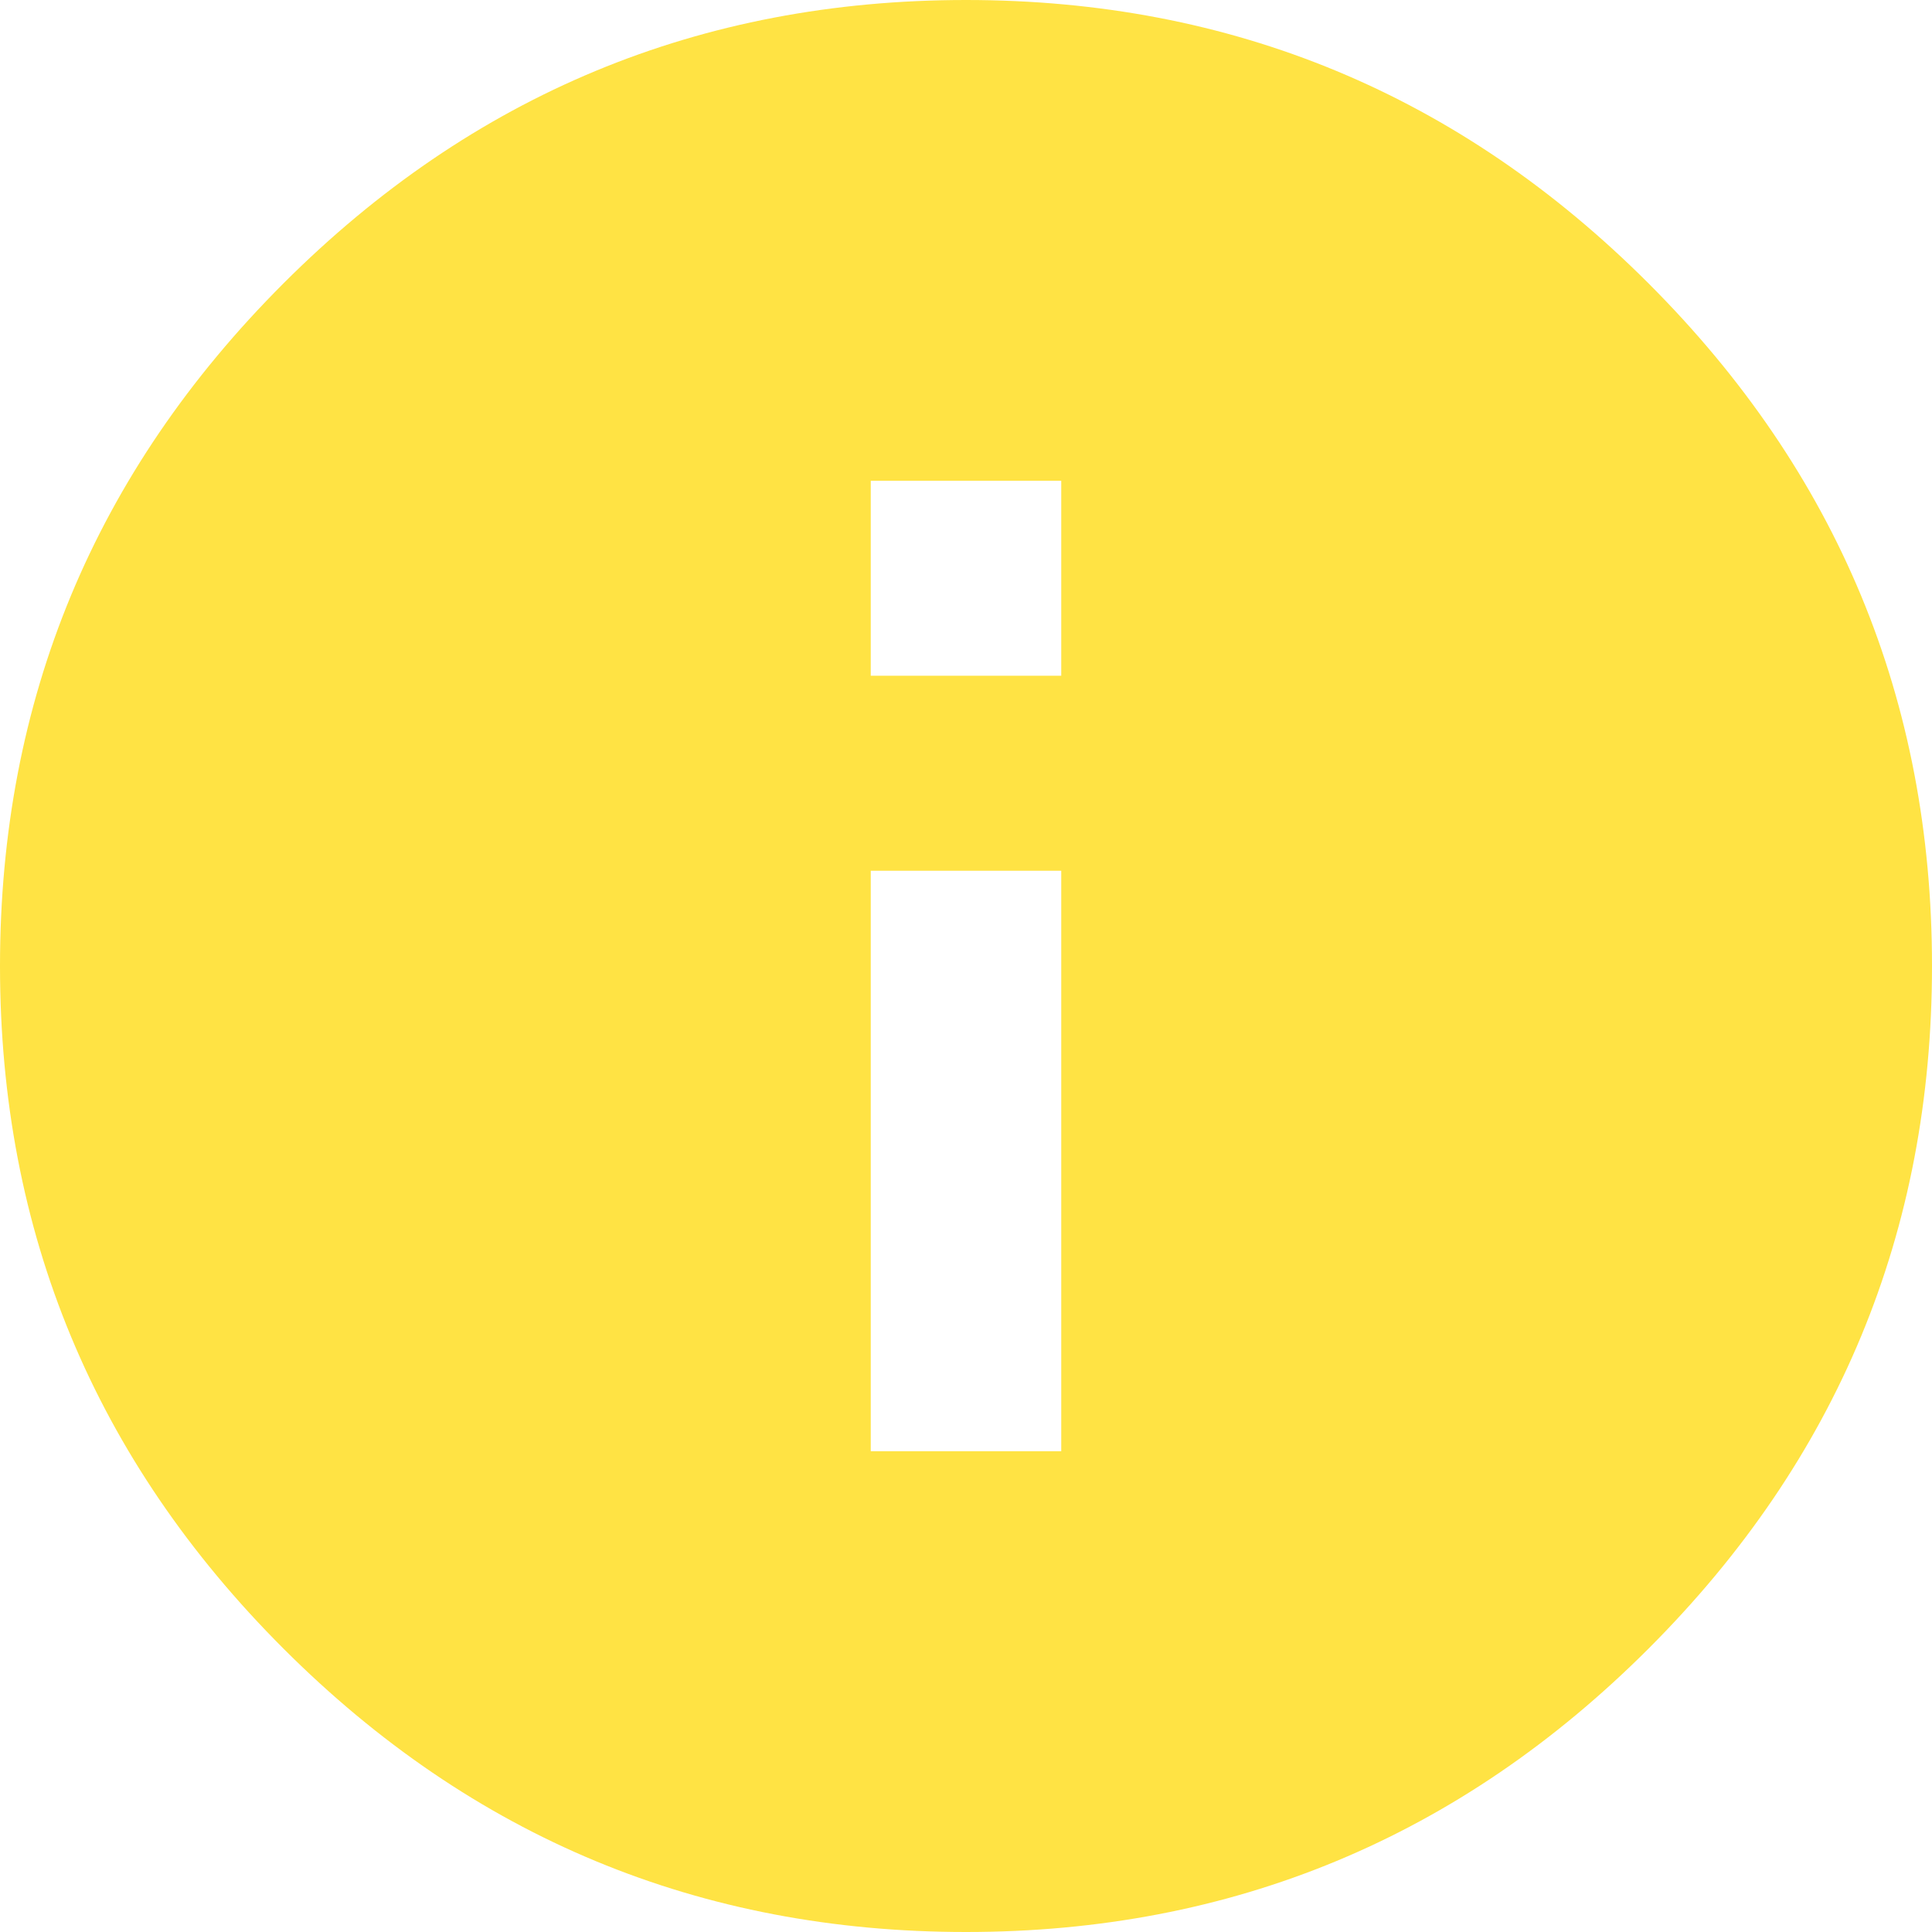 <?xml version="1.0" encoding="UTF-8" standalone="no"?>
<svg width="20px" height="20px" viewBox="0 0 20 20" version="1.1" xmlns="http://www.w3.org/2000/svg" xmlns:xlink="http://www.w3.org/1999/xlink">
    <!-- Generator: Sketch 42 (36781) - http://www.bohemiancoding.com/sketch -->
    <title>ico_inform copy 3</title>
    <desc>Created with Sketch.</desc>
    <defs></defs>
    <g id="Smart-meter-V2" stroke="none" stroke-width="1" fill="none" fill-rule="evenodd">
        <g id="beyond-3-months" transform="translate(-1014, -522)" fill="#FFE344">
            <path d="M1024.986,528.995 L1024.986,526.977 L1023.014,526.977 L1023.014,528.995 L1024.986,528.995 Z M1024.986,537.023 L1024.986,531.014 L1023.014,531.014 L1023.014,537.023 L1024.986,537.023 Z M1024,522 C1026.754,522 1029.11,522.978 1031.066,524.934 C1033.022,526.89 1034,529.246 1034,532 C1034,534.754 1033.022,537.11 1031.066,539.066 C1029.11,541.022 1026.754,542 1024,542 C1021.246,542 1018.89,541.022 1016.934,539.066 C1014.978,537.11 1014,534.754 1014,532 C1014,529.246 1014.978,526.89 1016.934,524.934 C1018.89,522.978 1021.246,522 1024,522 Z" id="ico_inform-copy-3"></path>
        </g>
    </g>
</svg>